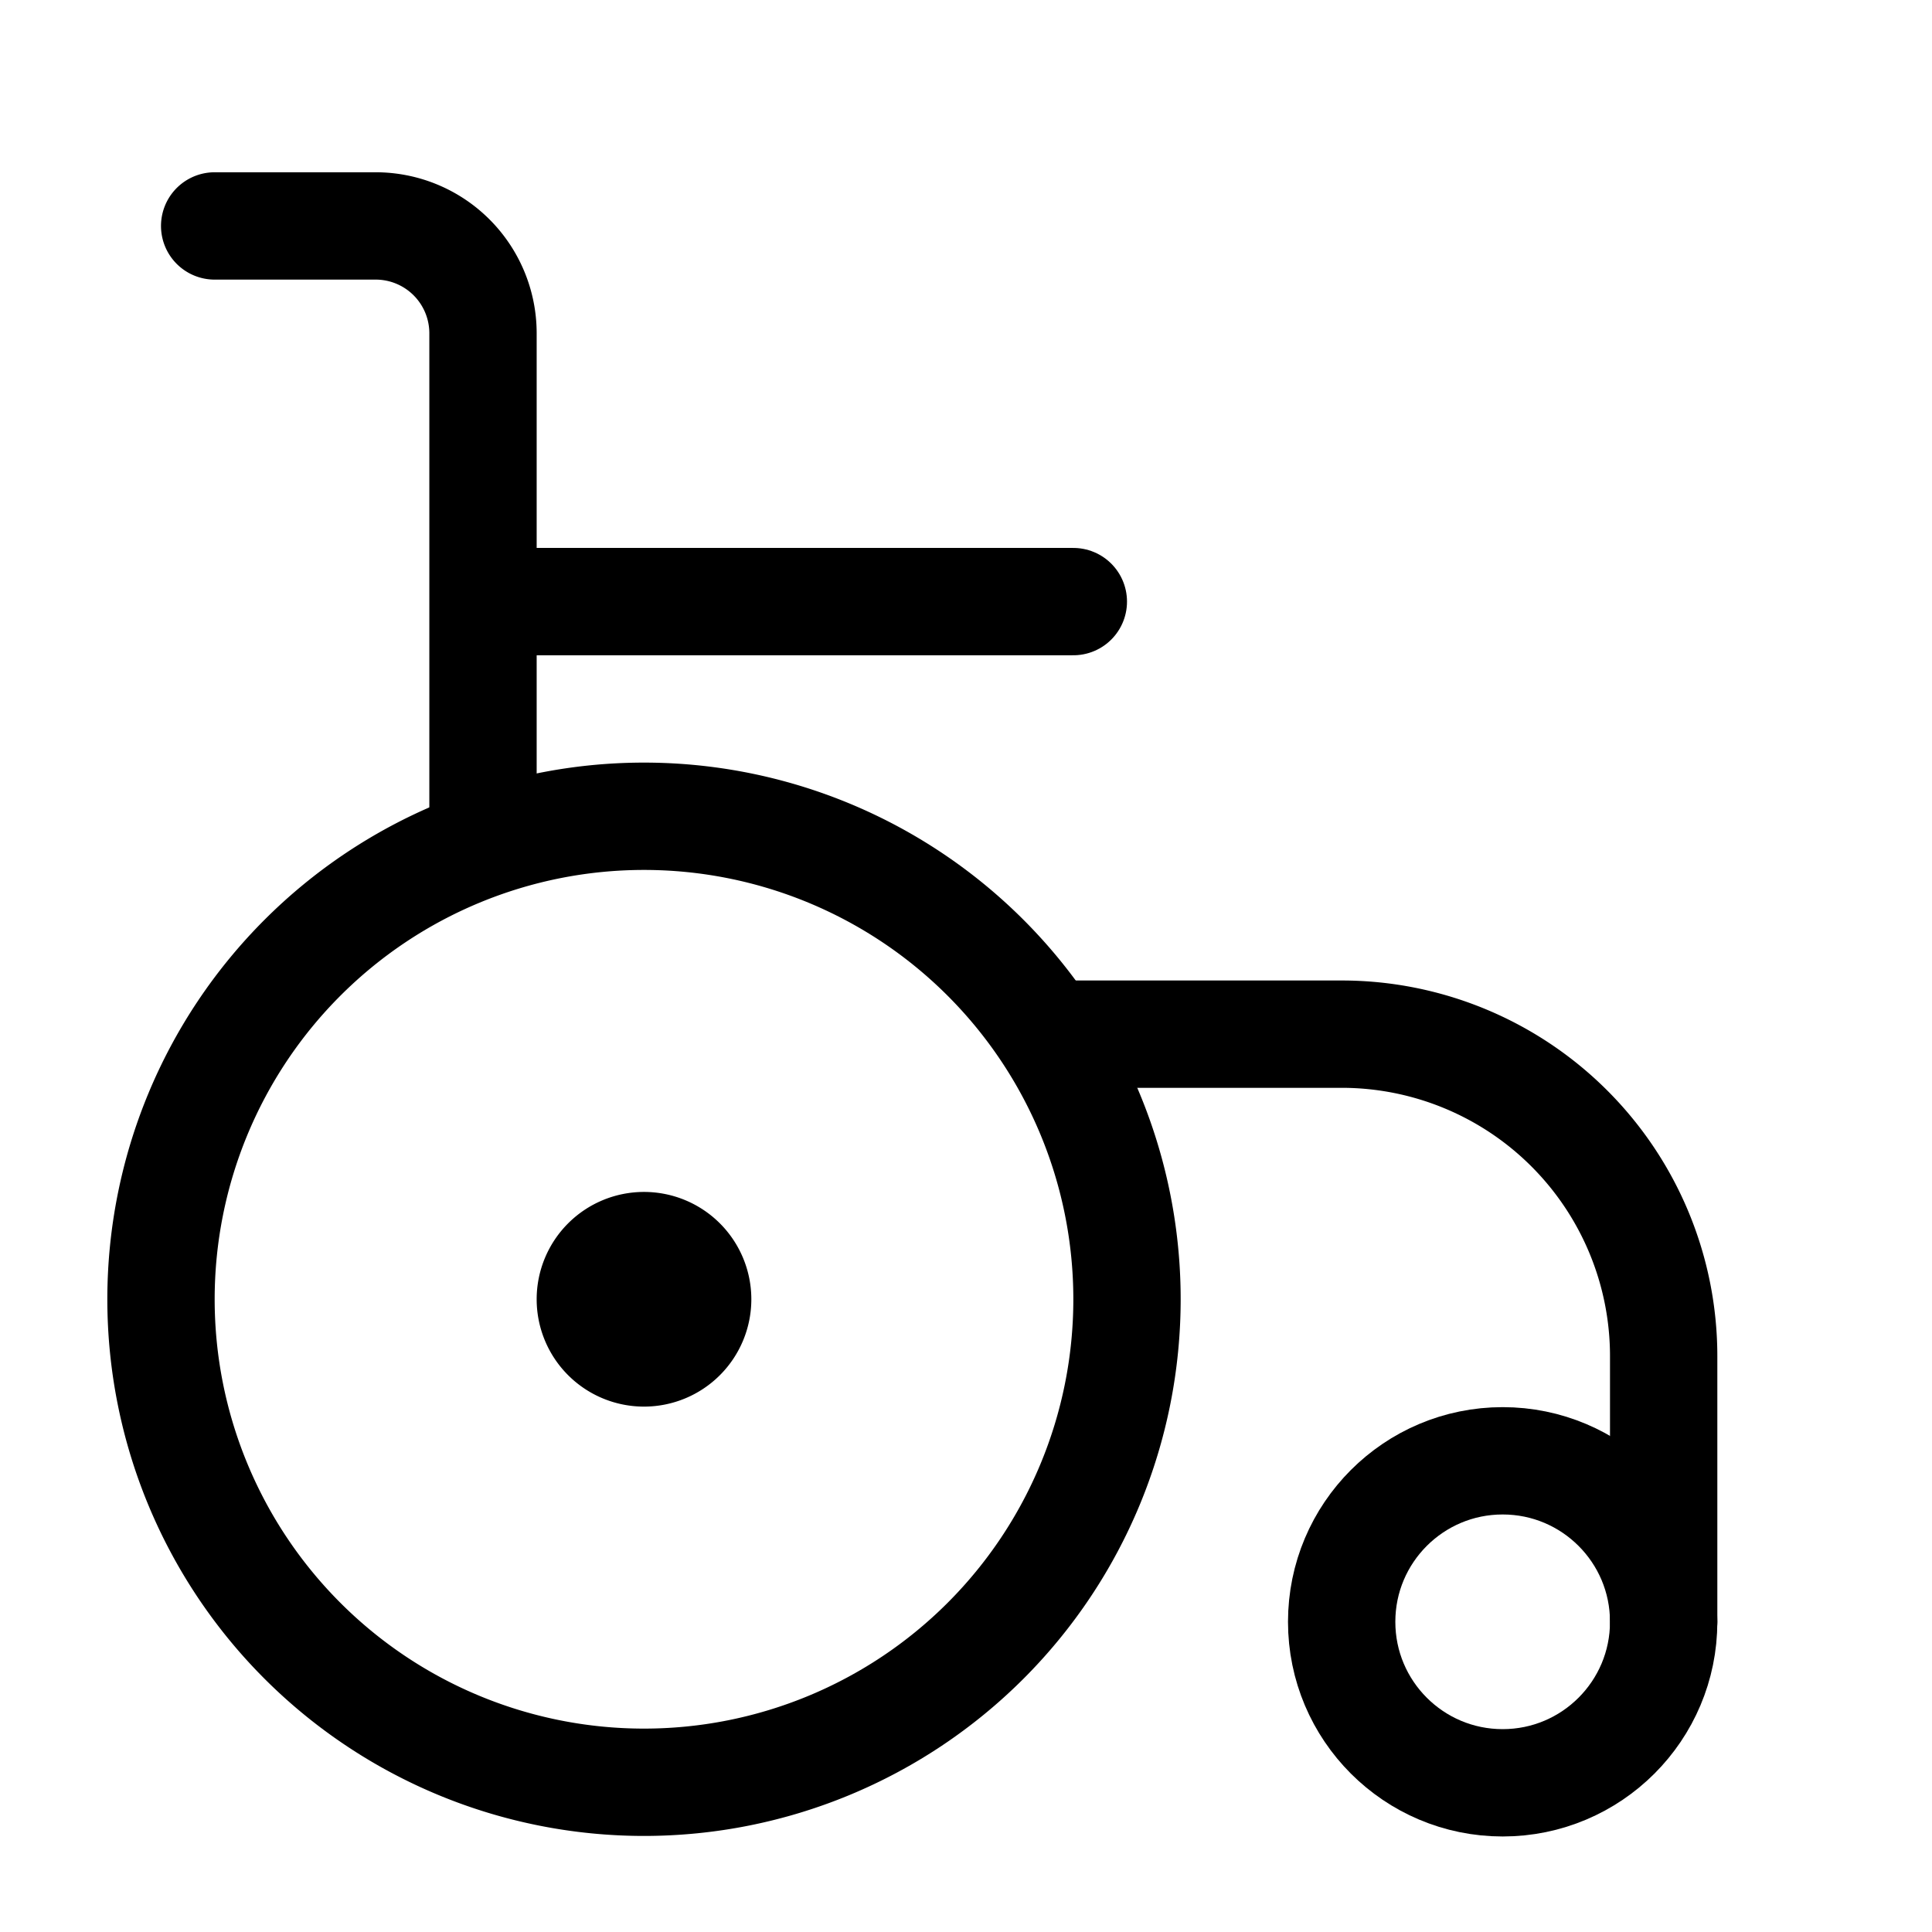 <svg id="Standart_Icons_1" xmlns="http://www.w3.org/2000/svg" viewBox="0 0 36 36"><defs><style>.cls-1{fill:none;stroke:#000;stroke-linecap:round;stroke-linejoin:round;stroke-width:2px;}</style></defs><title>Inklusion</title><path class="cls-1" d="M20,19.27h5a6,6,0,0,1,6,6v4.95"/><line class="cls-1" x1="10" y1="11.21" x2="20" y2="11.21"/><path class="cls-1" d="M9,15.21v-9a2,2,0,0,0-2-2H4"/><circle class="cls-1" cx="28" cy="30.22" r="3"/><circle cx="12" cy="24.21" r="1"/><path d="M12,22.21a2,2,0,1,0,2,2,2,2,0,0,0-2-2Z"/><path d="M12,16.21a8,8,0,1,1-8,8,8,8,0,0,1,8-8m0-2a10,10,0,1,0,10,10,10,10,0,0,0-10-10Z"/></svg>